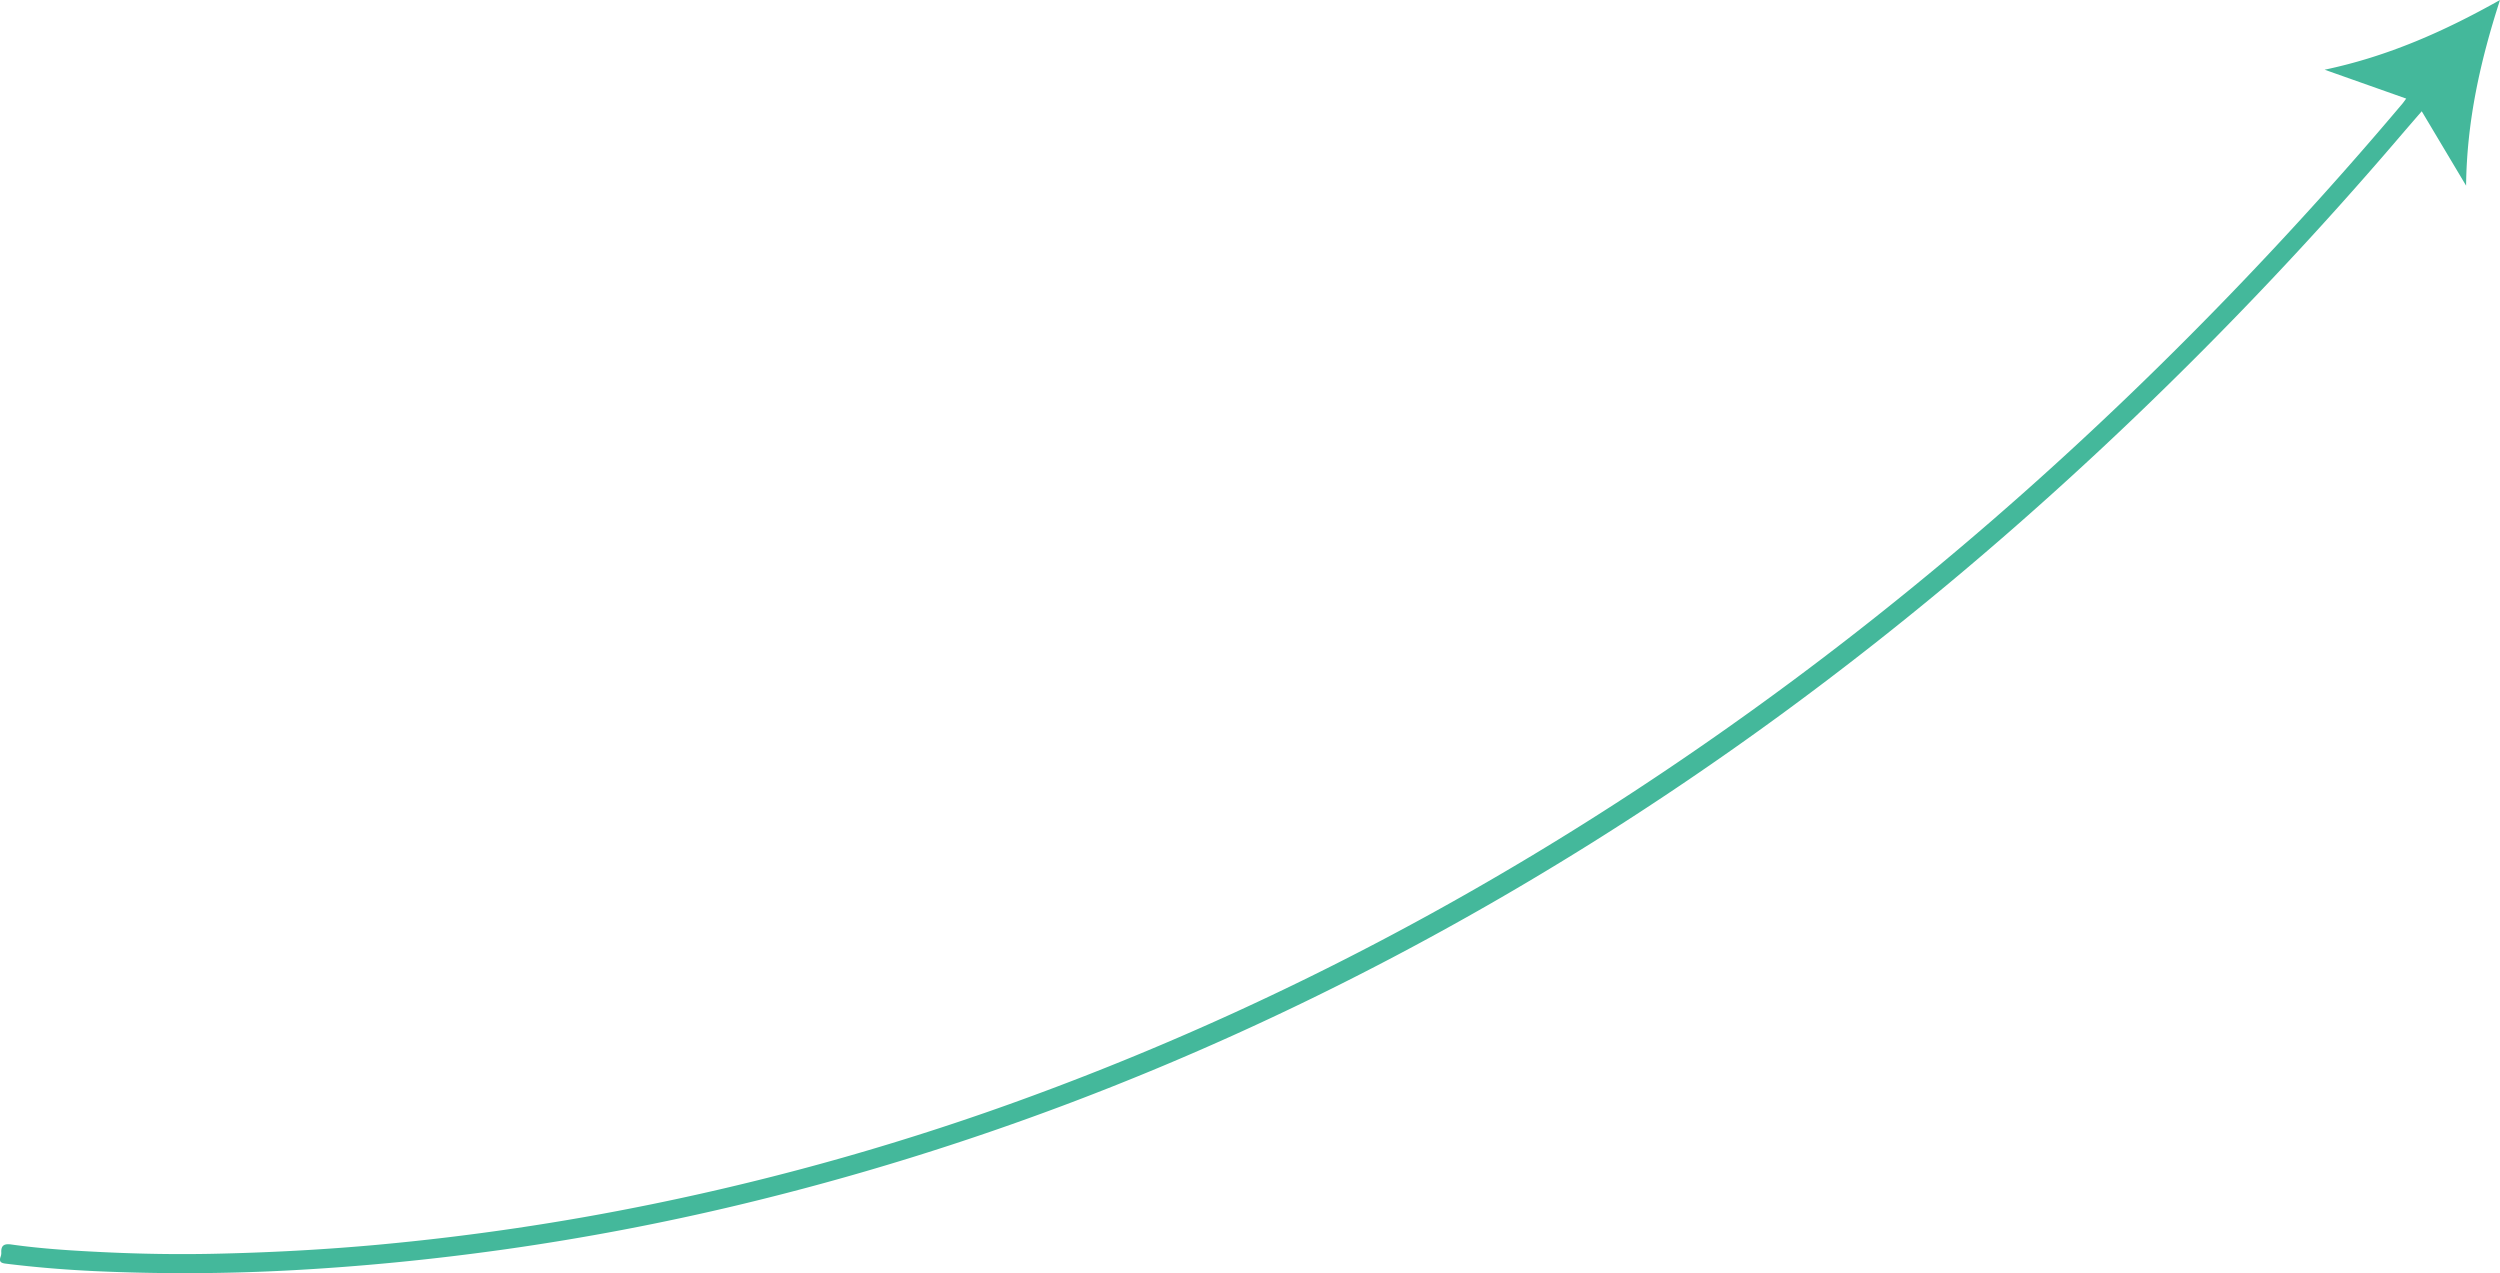 <svg id="Layer_1" data-name="Layer 1" xmlns="http://www.w3.org/2000/svg" viewBox="0 0 1548.53 788.66"><defs><style>.cls-1{fill:#44b89b;}</style></defs><title>Arrow</title><path class="cls-1" d="M1490.44,61.07,1439.9,43.18c39.28-8.26,74.25-23.85,108.63-43.18-12.11,37.46-20.58,74.85-21,115l-27.48-46.08c-4.72,5.46-9.24,10.66-13.72,15.9A2384.08,2384.08,0,0,1,1322.3,258.37C1183.62,391.06,1031.06,504.7,860.82,594c-128,67.15-262,118.48-402.61,152.2q-71.83,17.22-145,27.6c-45,6.35-90.19,10.83-135.61,13.19q-59.46,3.07-118.89.36c-18.44-.87-36.87-2.36-55.21-4.64-3.19-.39-4.16-1.39-3.1-4.38A6.62,6.62,0,0,0,.8,775.9c-.28-4.94,2.31-5.65,6.55-5,19,2.66,38.09,3.81,57.21,4.72,22.31,1.07,44.64,1.45,67,1,34.3-.7,68.54-2.51,102.72-5.63A1556.12,1556.12,0,0,0,404,745.86a1614.57,1614.57,0,0,0,235.75-67.19c170.09-62.61,326.67-149.94,471.92-258,97.55-72.57,187.88-153.29,272.17-240.82q54.09-56.17,104.38-115.8C1488.91,63.19,1489.55,62.25,1490.44,61.07Z"/></svg>